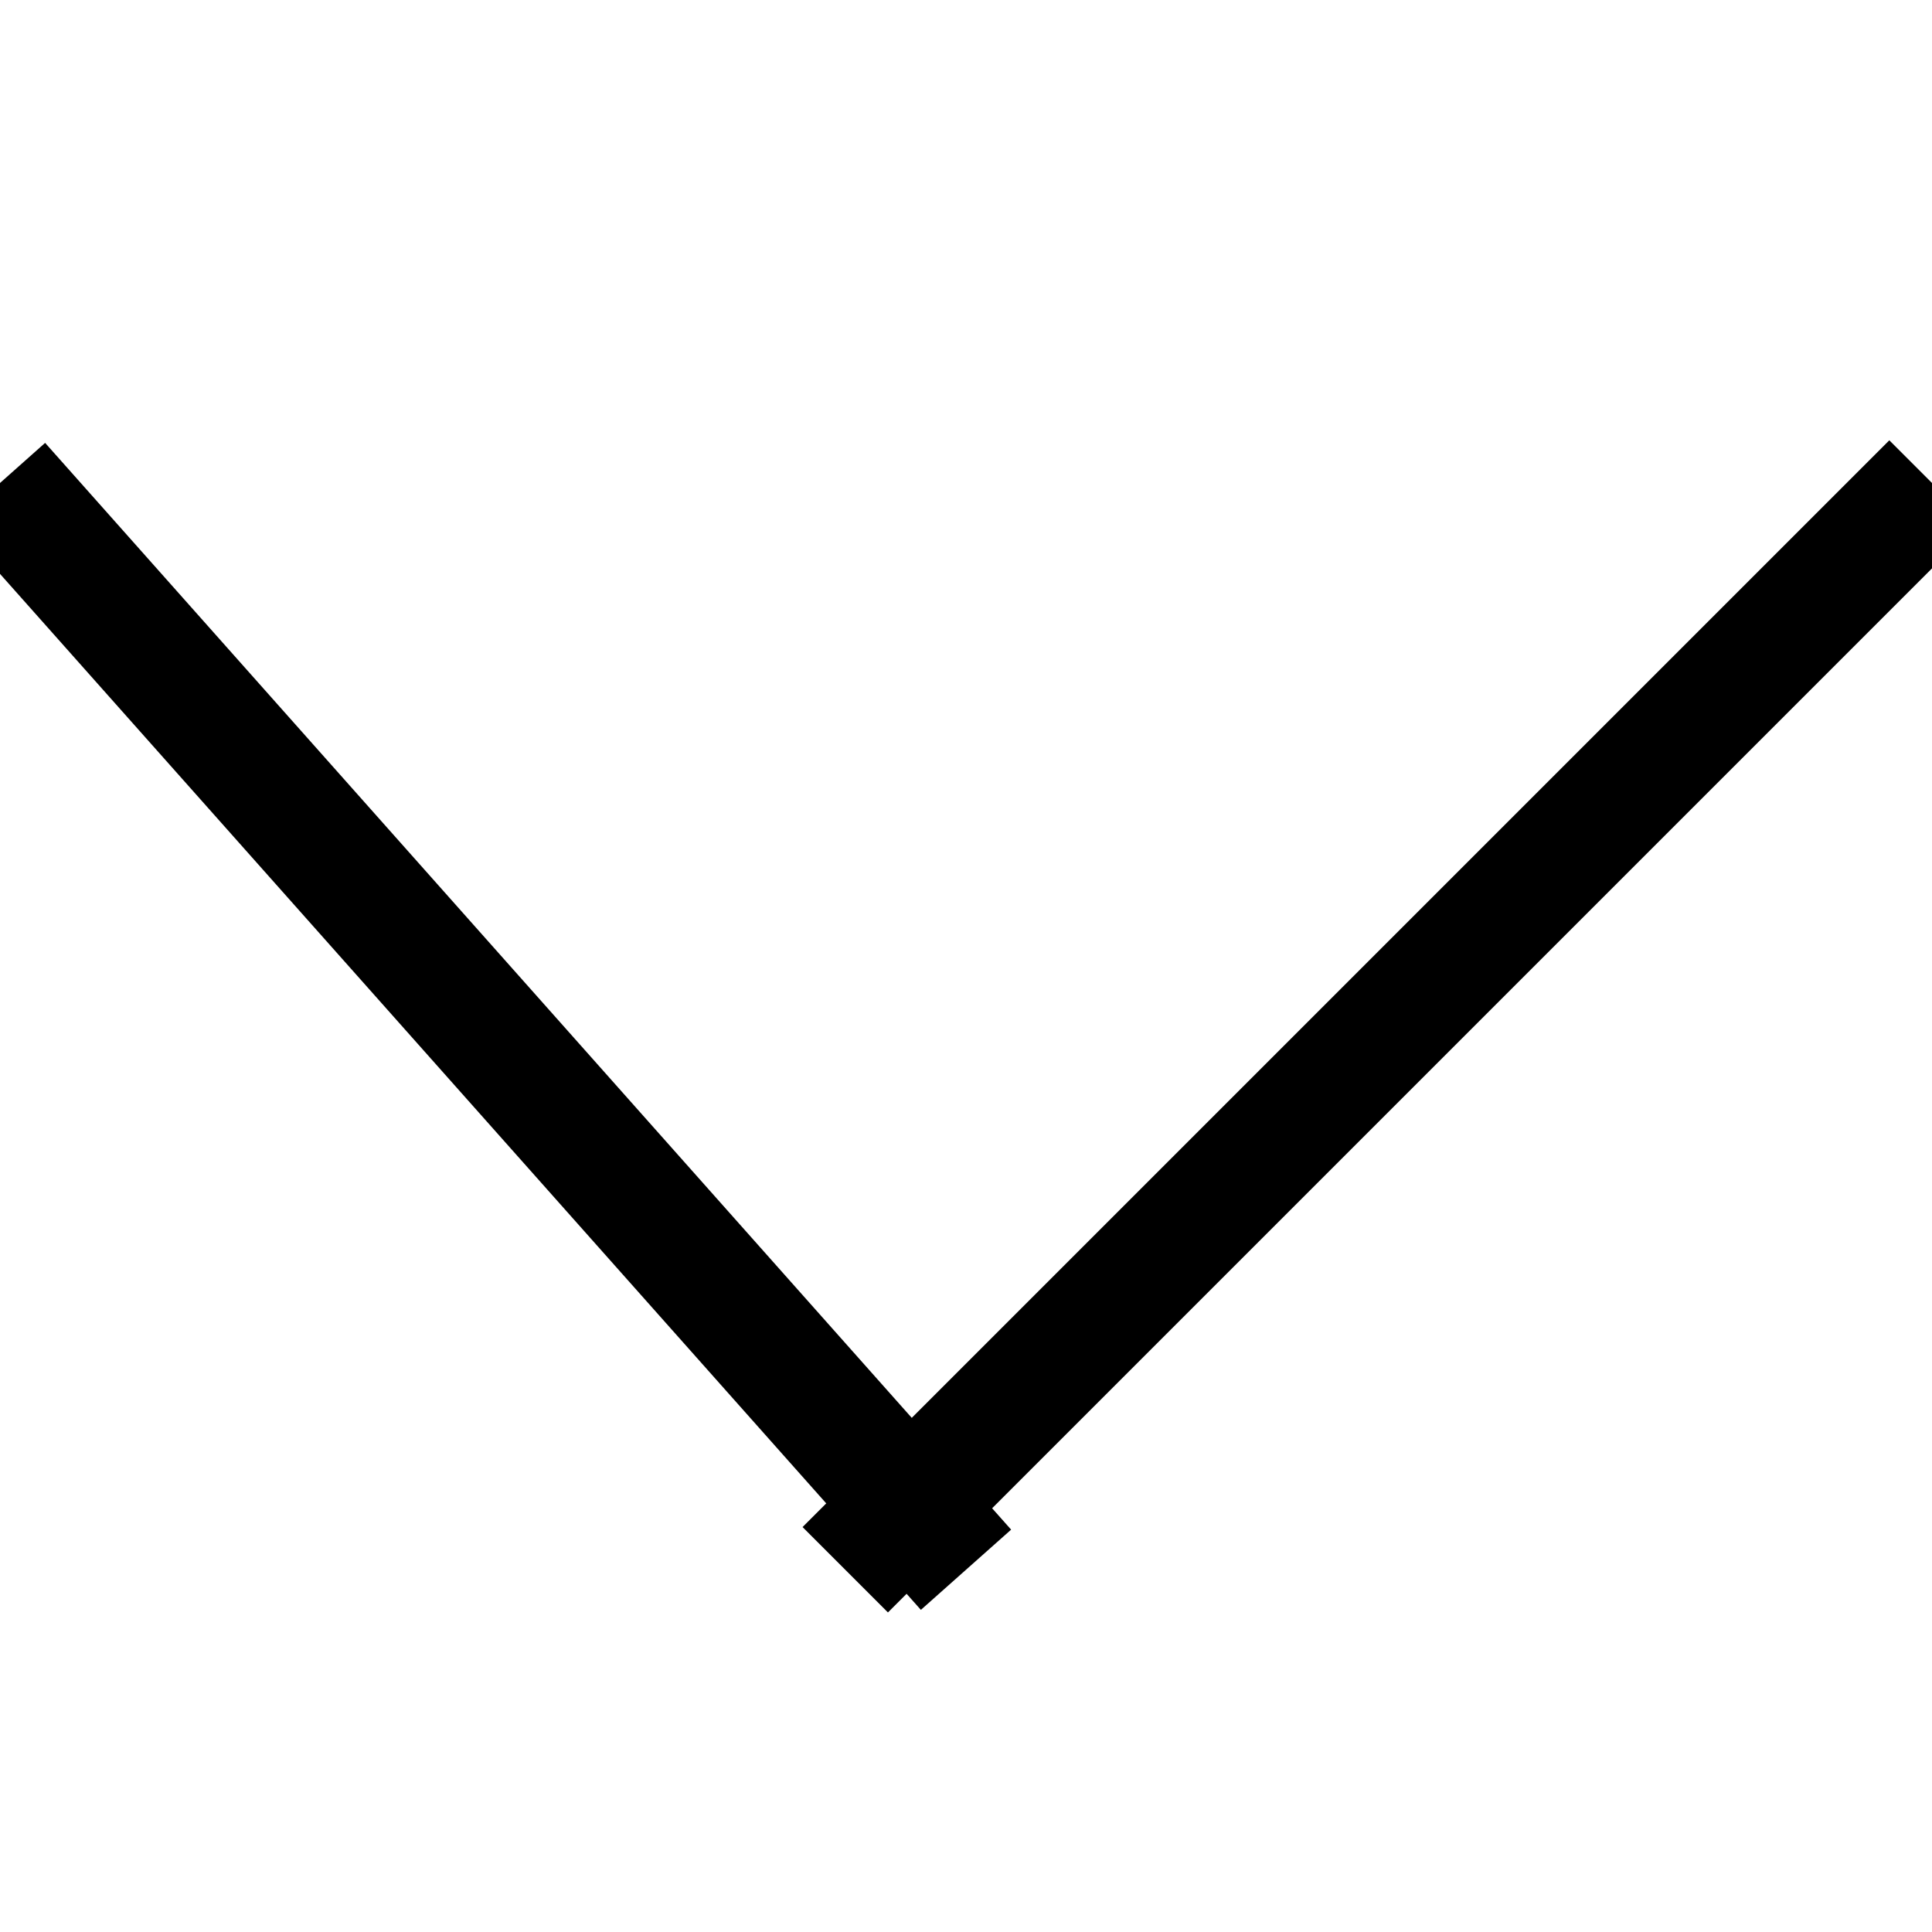 <svg xmlns='http://www.w3.org/2000/svg' viewBox='0 0 16 16'>
	<line stroke='#{$custom-select-indicator-color}' x1='0' y1='4' x2='8' y2='13' stroke-width='1'/>
	<line stroke='#{$custom-select-indicator-color}' x1='7' y1='13' x2='16' y2='4' stroke-width='1'/>
</svg>